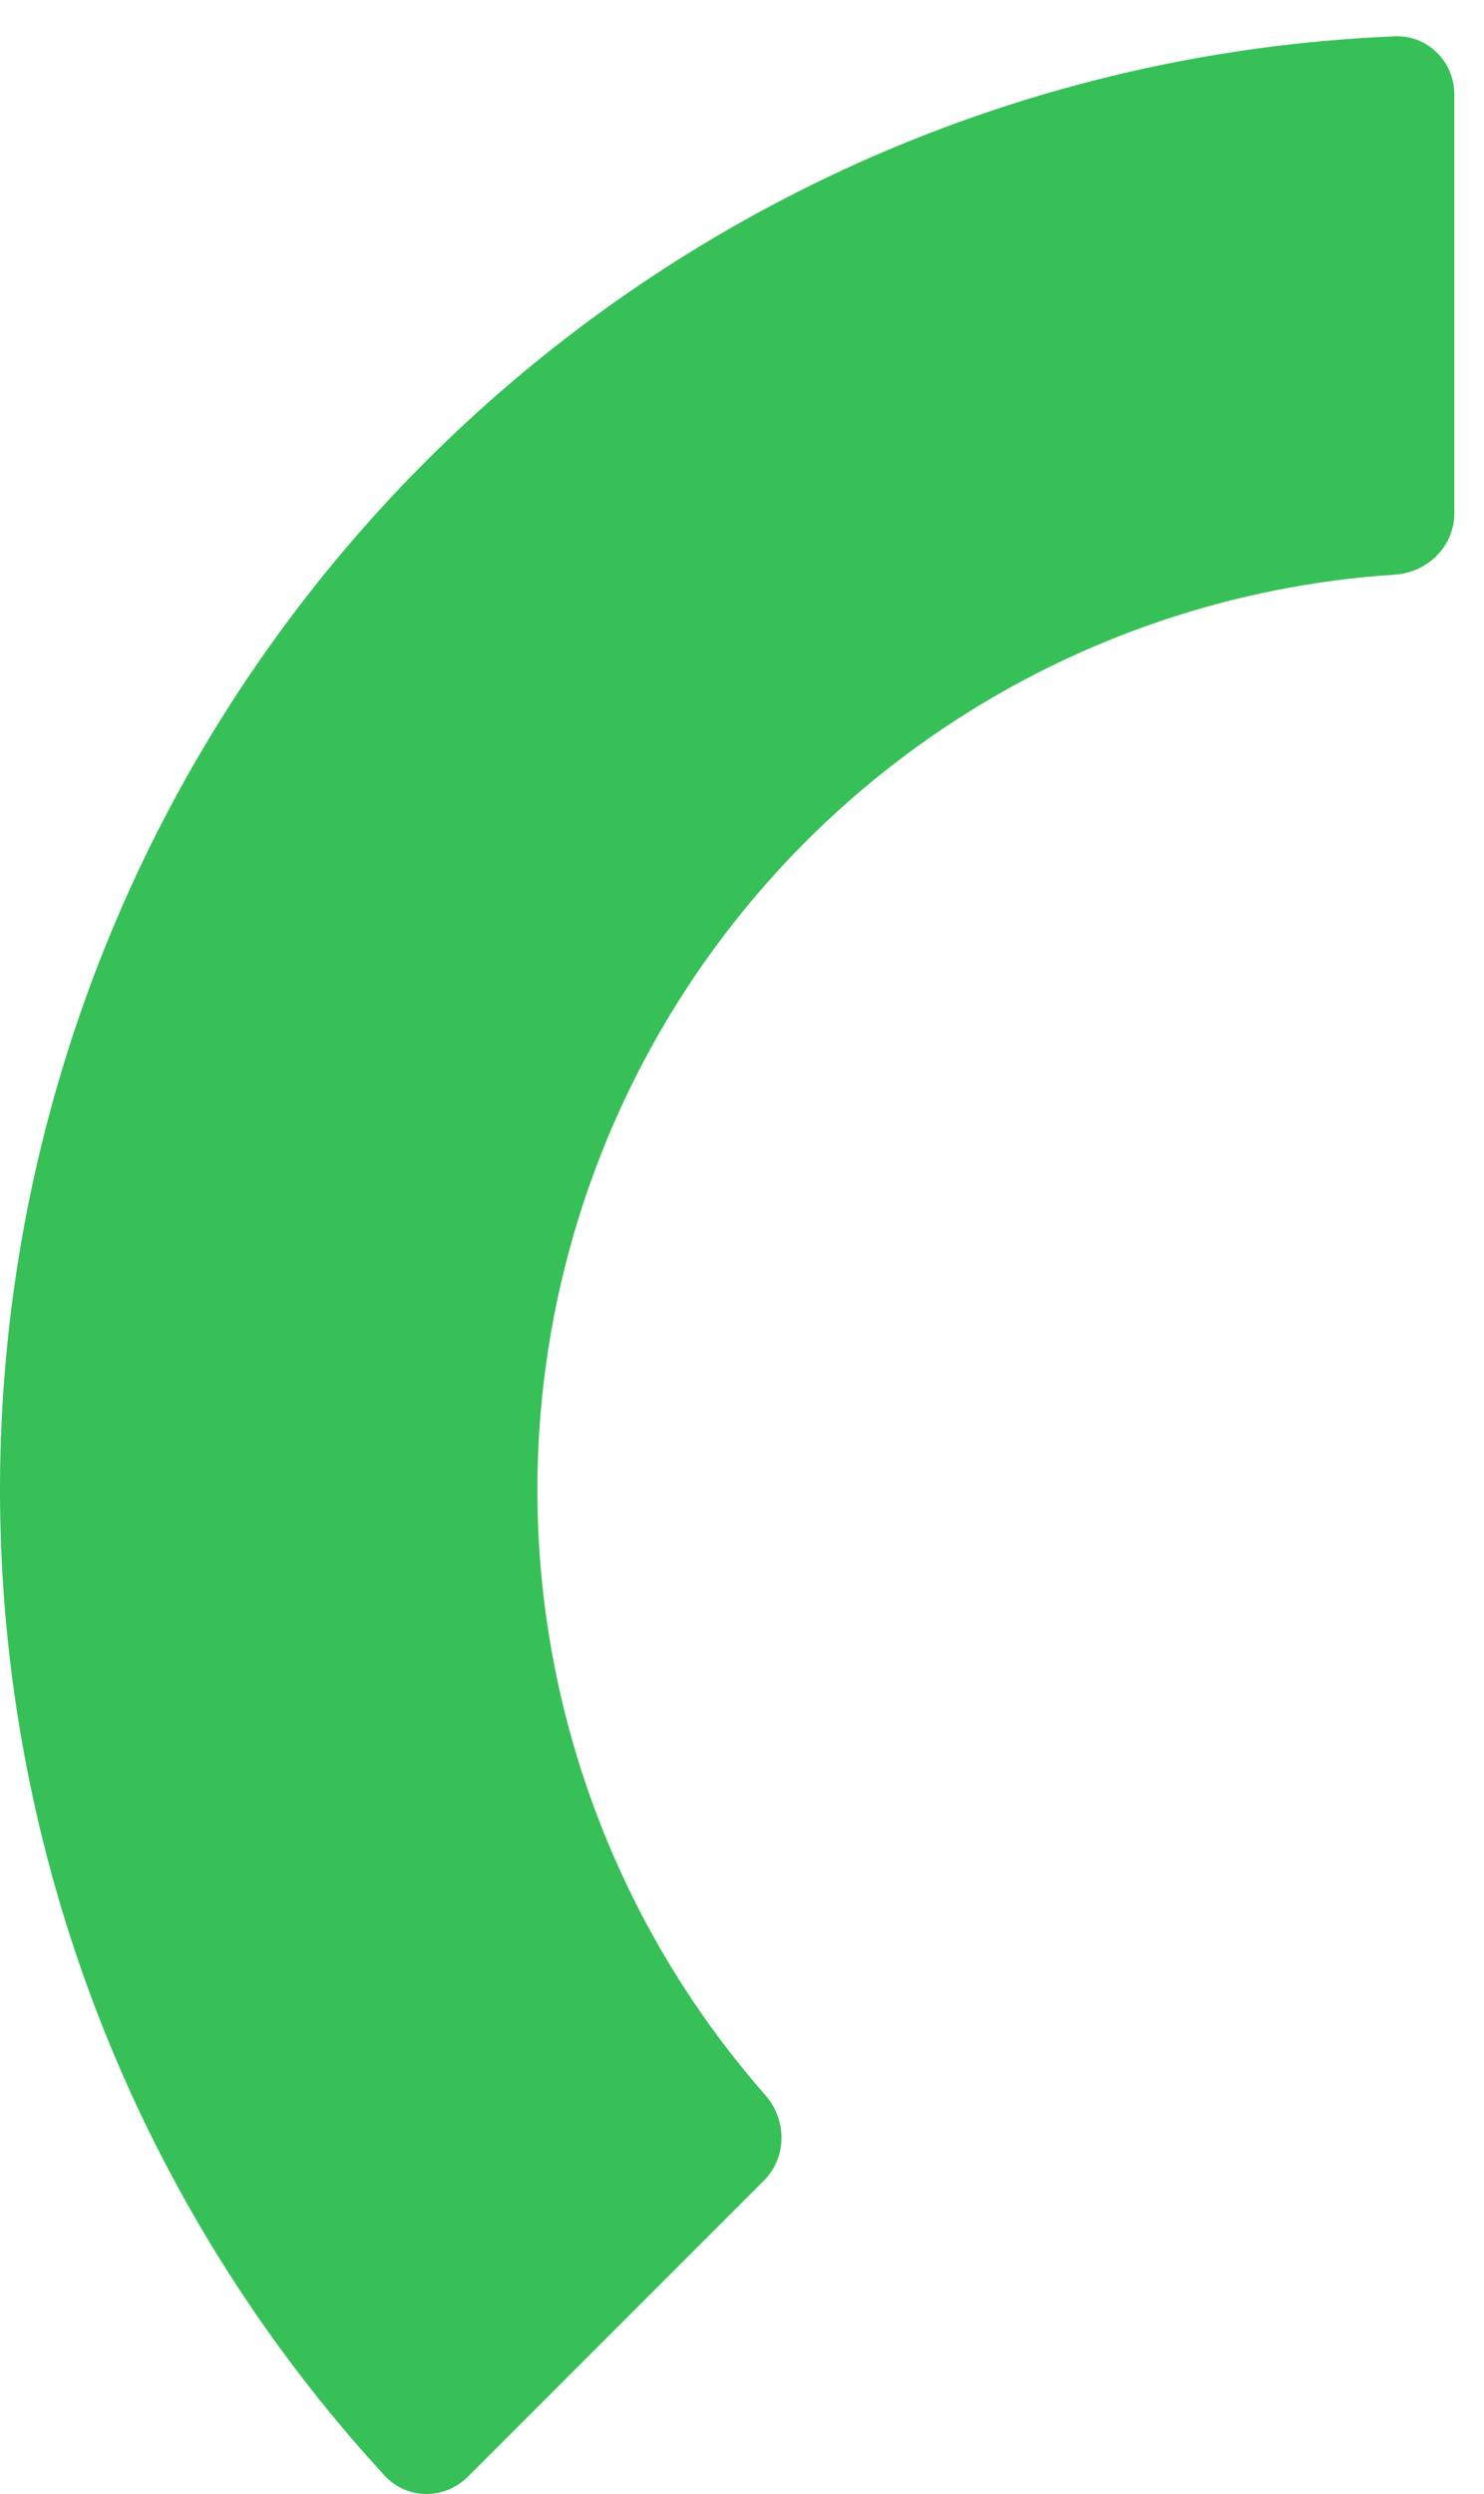 <svg width="25" height="42" viewBox="0 0 25 42" fill="none" xmlns="http://www.w3.org/2000/svg">
<path d="M24.5 1.591C24.5 1.039 24.052 0.589 23.5 0.612C19.005 0.795 14.64 2.214 10.889 4.72C6.86 7.412 3.719 11.239 1.865 15.716C0.011 20.192 -0.475 25.119 0.471 29.871C1.351 34.296 3.435 38.386 6.483 41.694C6.858 42.1 7.492 42.099 7.883 41.708L12.87 36.721C13.261 36.33 13.258 35.699 12.894 35.284C11.106 33.249 9.881 30.774 9.35 28.105C8.754 25.108 9.06 22.003 10.229 19.18C11.398 16.358 13.378 13.945 15.918 12.248C18.181 10.736 20.797 9.852 23.501 9.677C24.052 9.641 24.5 9.197 24.5 8.645V1.591Z" fill="#37C058"/>
</svg>
